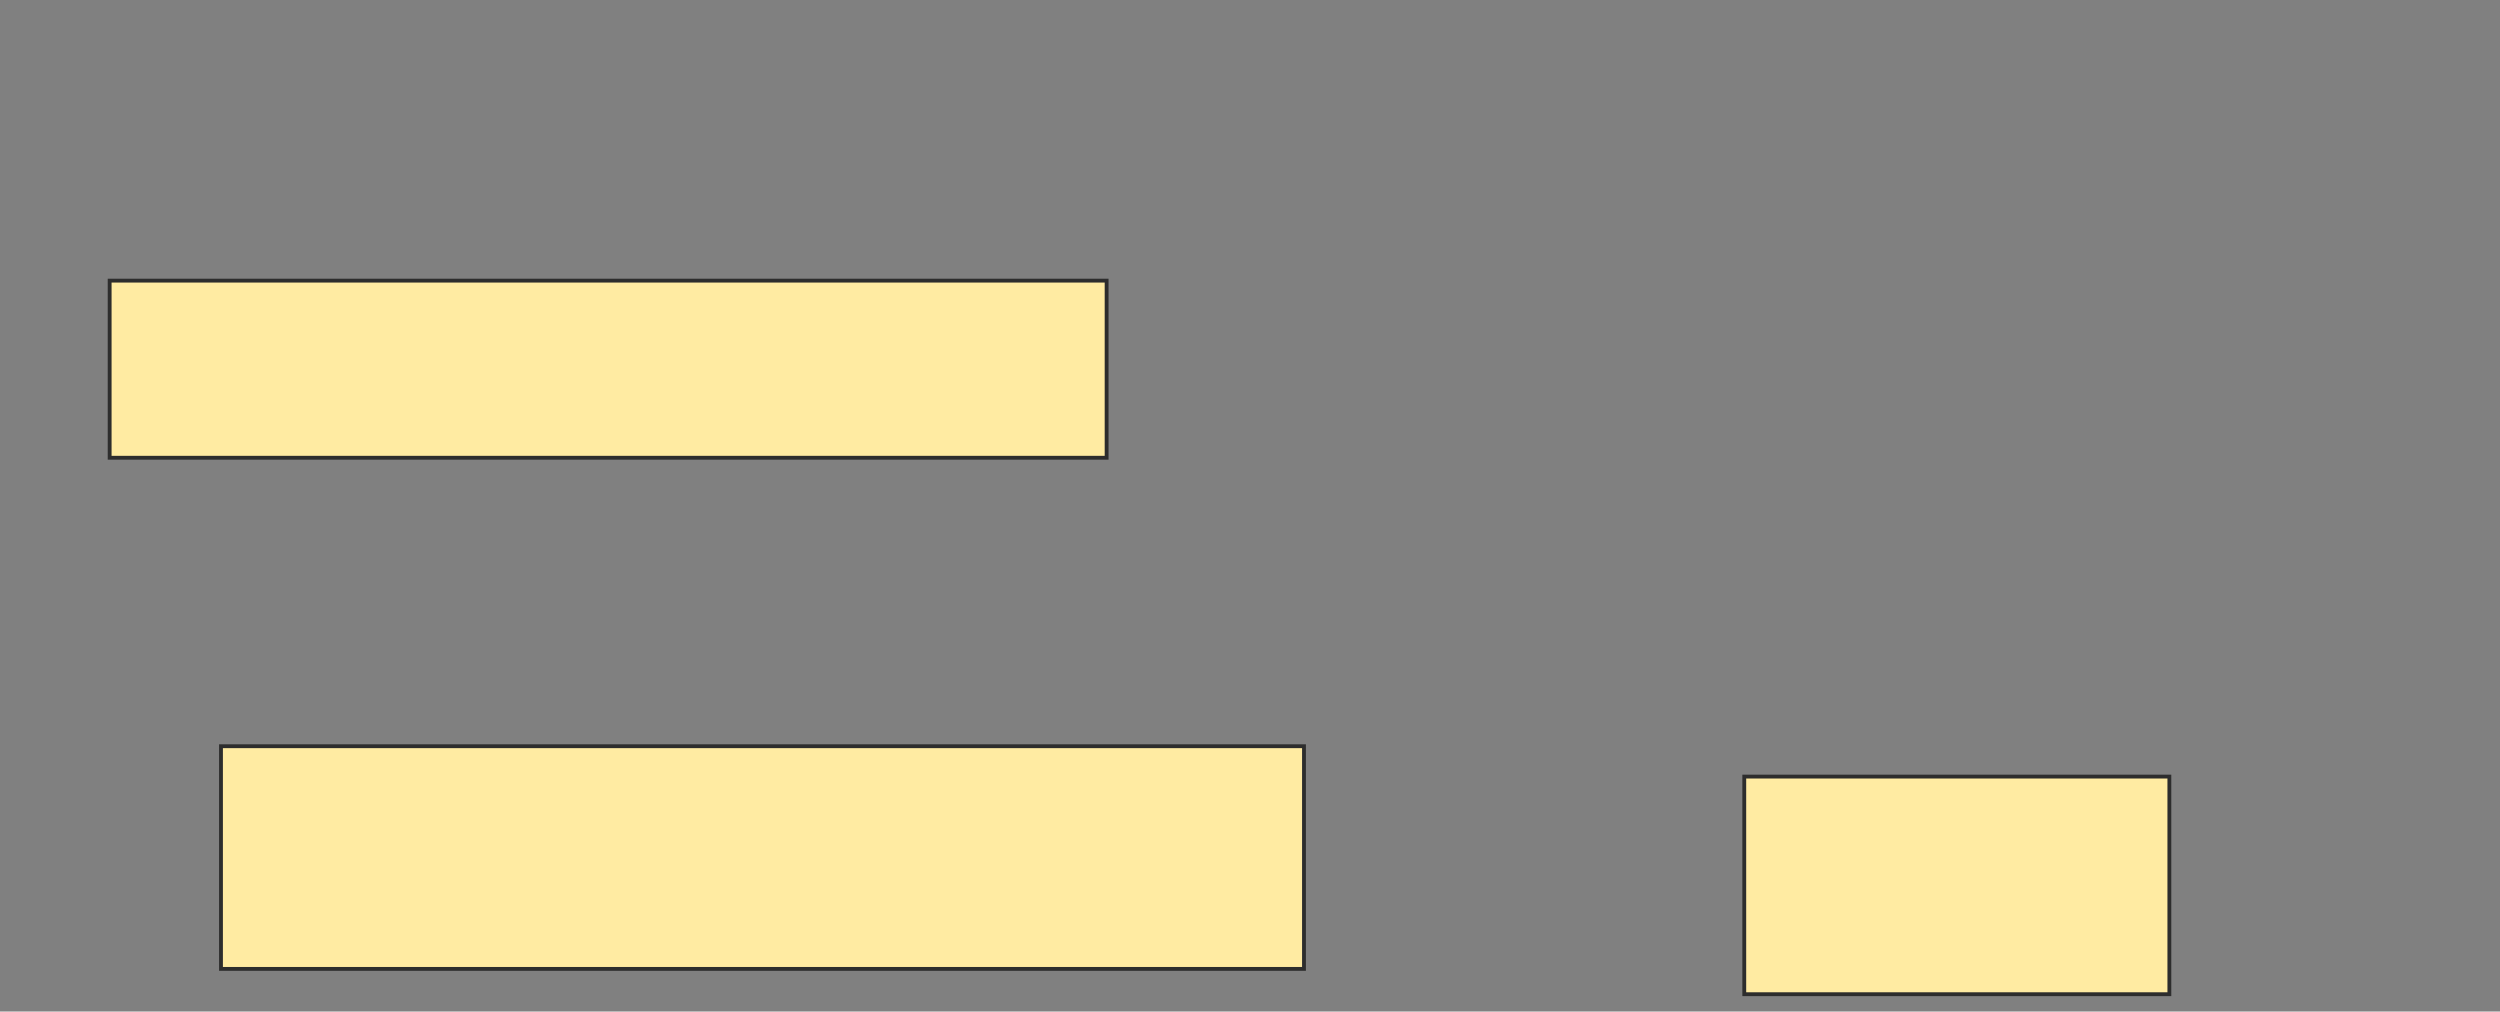 <svg xmlns="http://www.w3.org/2000/svg" width="650" height="263">
 <rect width="100%" height="100%" fill="#808080" stroke="none"/>
 <!-- Created with Image Occlusion Enhanced -->
 <g>
  <title>Labels</title>
 </g>
 <g>
  <title>Masks</title>
  <rect id="e96d54f2bd3e47c3b75ee0f2c8aab2df-ao-1" height="46.053" width="259.211" y="72.965" x="28.509" stroke="#2D2D2D" fill="#FFEBA2"/>
  
  <rect id="e96d54f2bd3e47c3b75ee0f2c8aab2df-ao-3" height="57.895" width="281.579" y="194.018" x="57.456" stroke="#2D2D2D" fill="#FFEBA2"/>
  <rect id="e96d54f2bd3e47c3b75ee0f2c8aab2df-ao-4" height="56.579" width="110.526" y="201.912" x="453.509" stroke="#2D2D2D" fill="#FFEBA2"/>
 </g>
</svg>
